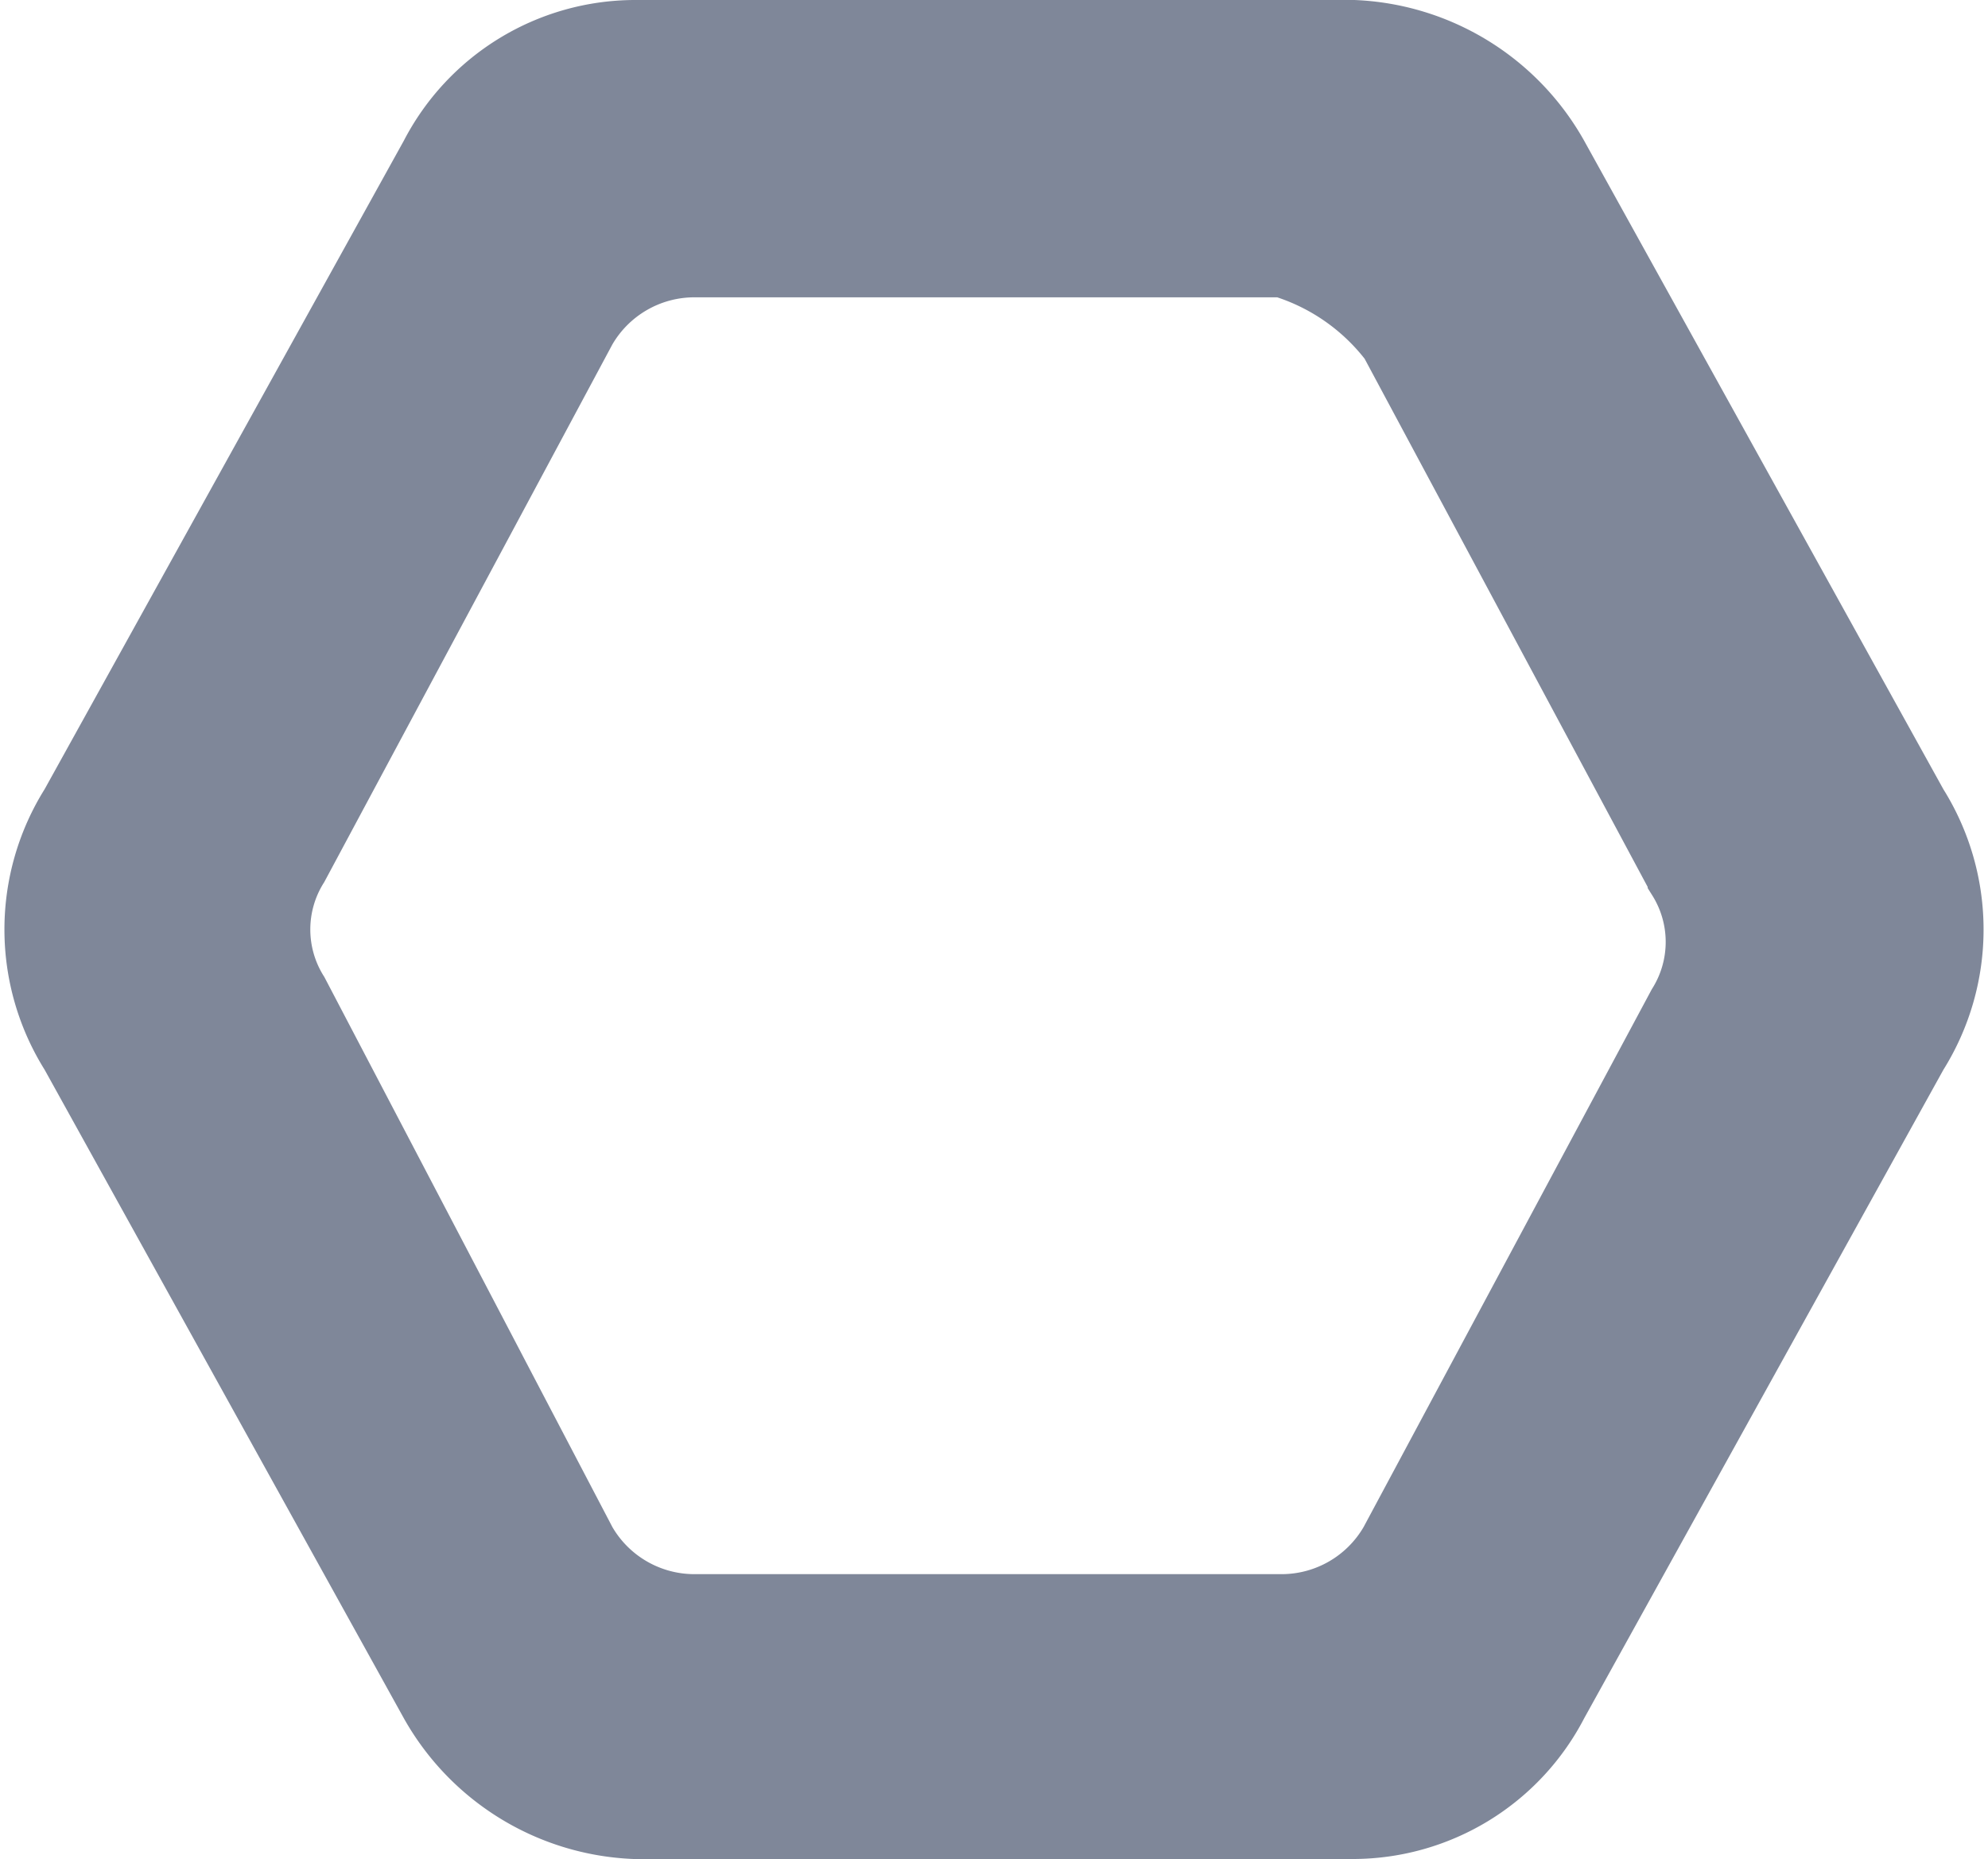 <svg xmlns="http://www.w3.org/2000/svg" viewBox="1489.426 4223 33.148 31">
  <defs>
    <style>
      .logo-hex {
        fill: #7f8799;
        stroke: #7f8799;
      }
    </style>
  </defs>
  <path id="logo-hex" data-name="logo-hex" class="logo-hex" d="M100.8,6.508l4.8,8.958a1.959,1.959,0,0,1,0,2.083l-4.8,8.958A2.084,2.084,0,0,1,99,27.55H89.2a2.084,2.084,0,0,1-1.8-1.042l-4.8-9.167a1.958,1.958,0,0,1,0-2.083L87.4,6.3a2.084,2.084,0,0,1,1.8-1.042H99A3.592,3.592,0,0,1,100.8,6.508ZM100.2,1.3h-12a3.85,3.85,0,0,0-3.4,2.083l-6,10.833a3.917,3.917,0,0,0,0,4.167l6,10.833A4.1,4.1,0,0,0,88.2,31.3h12a3.85,3.85,0,0,0,3.4-2.083l6-10.833a3.917,3.917,0,0,0,0-4.167l-6-10.833A4.1,4.1,0,0,0,100.2,1.3Z" transform="translate(1411.8 4222.2)"/>
</svg>
